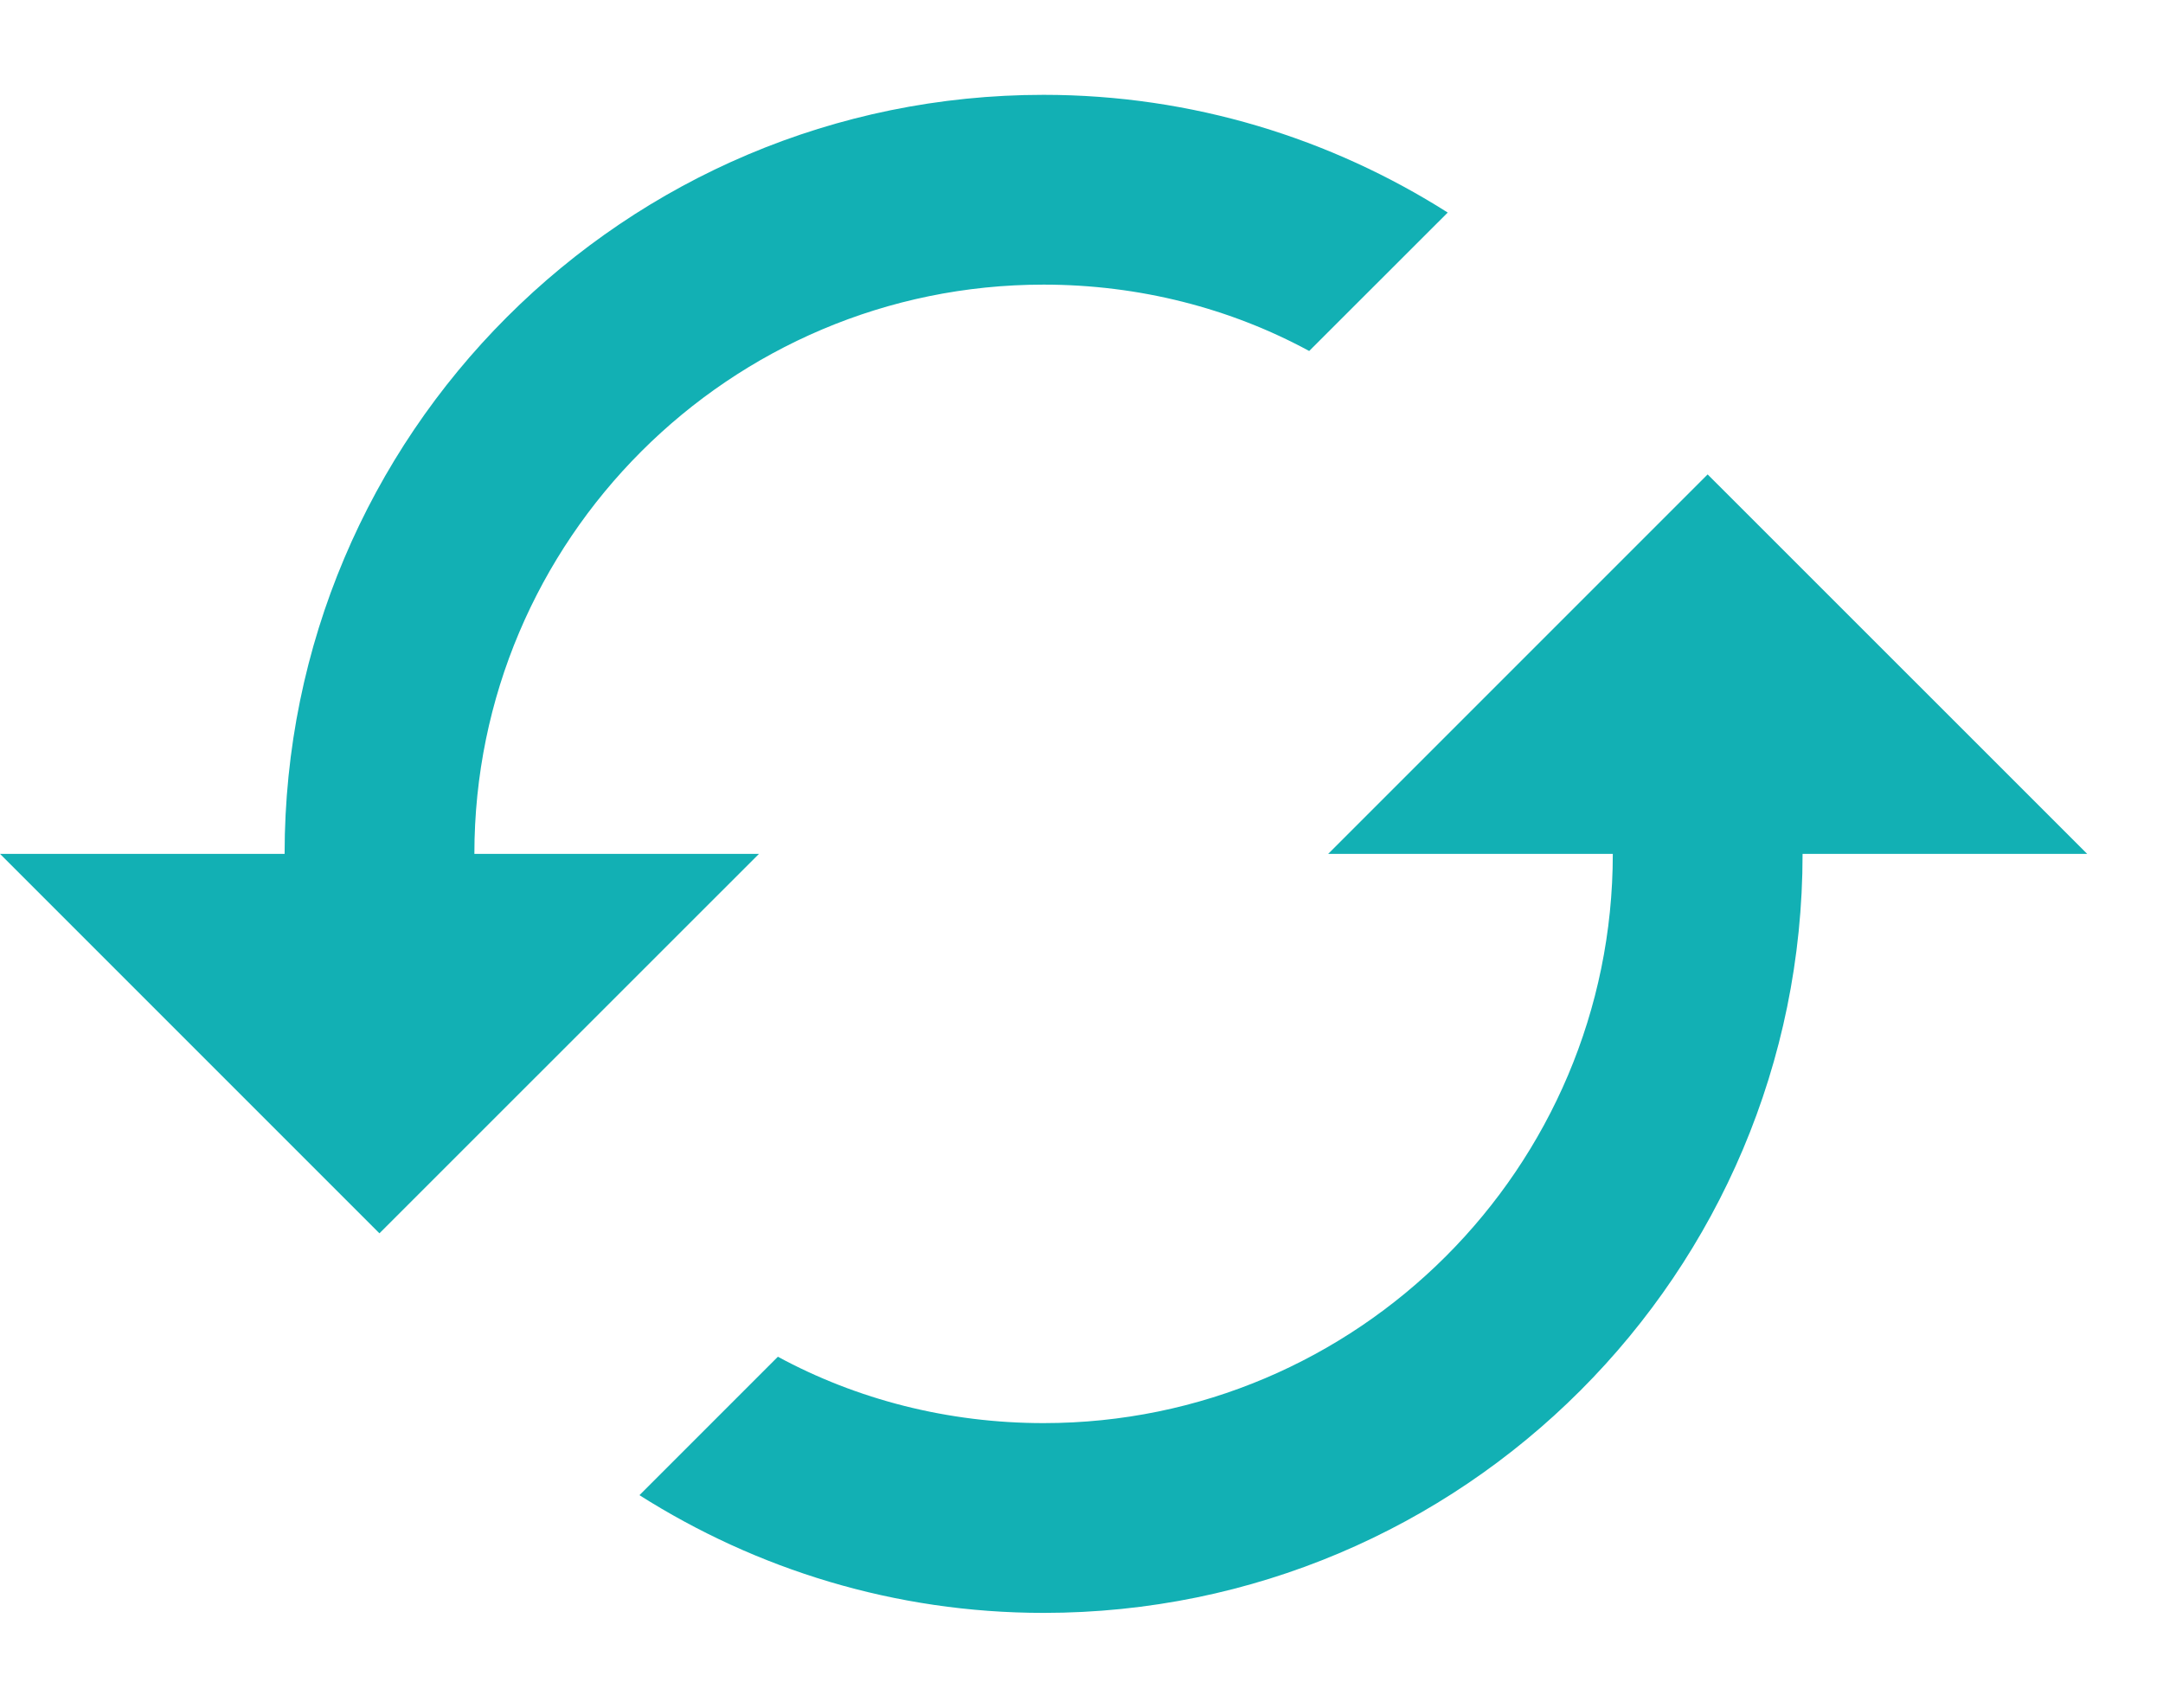 <svg width="19" height="15" viewBox="0 0 19 15" fill="none" xmlns="http://www.w3.org/2000/svg">
<path d="M15.834 7.5L18.334 7.5L15 4.167L11.667 7.5L14.167 7.5C14.167 10.258 11.925 12.5 9.167 12.5C8.325 12.5 7.525 12.292 6.833 11.917L5.617 13.133C6.642 13.783 7.859 14.167 9.167 14.167C12.85 14.167 15.834 11.183 15.834 7.5ZM4.167 7.5C4.167 4.742 6.409 2.5 9.167 2.5C10.008 2.5 10.809 2.708 11.5 3.083L12.717 1.867C11.692 1.217 10.475 0.833 9.167 0.833C5.484 0.833 2.5 3.817 2.5 7.5L0 7.5L3.333 10.833L6.667 7.5L4.167 7.5Z" fill="#12B0B4"/>
</svg>
